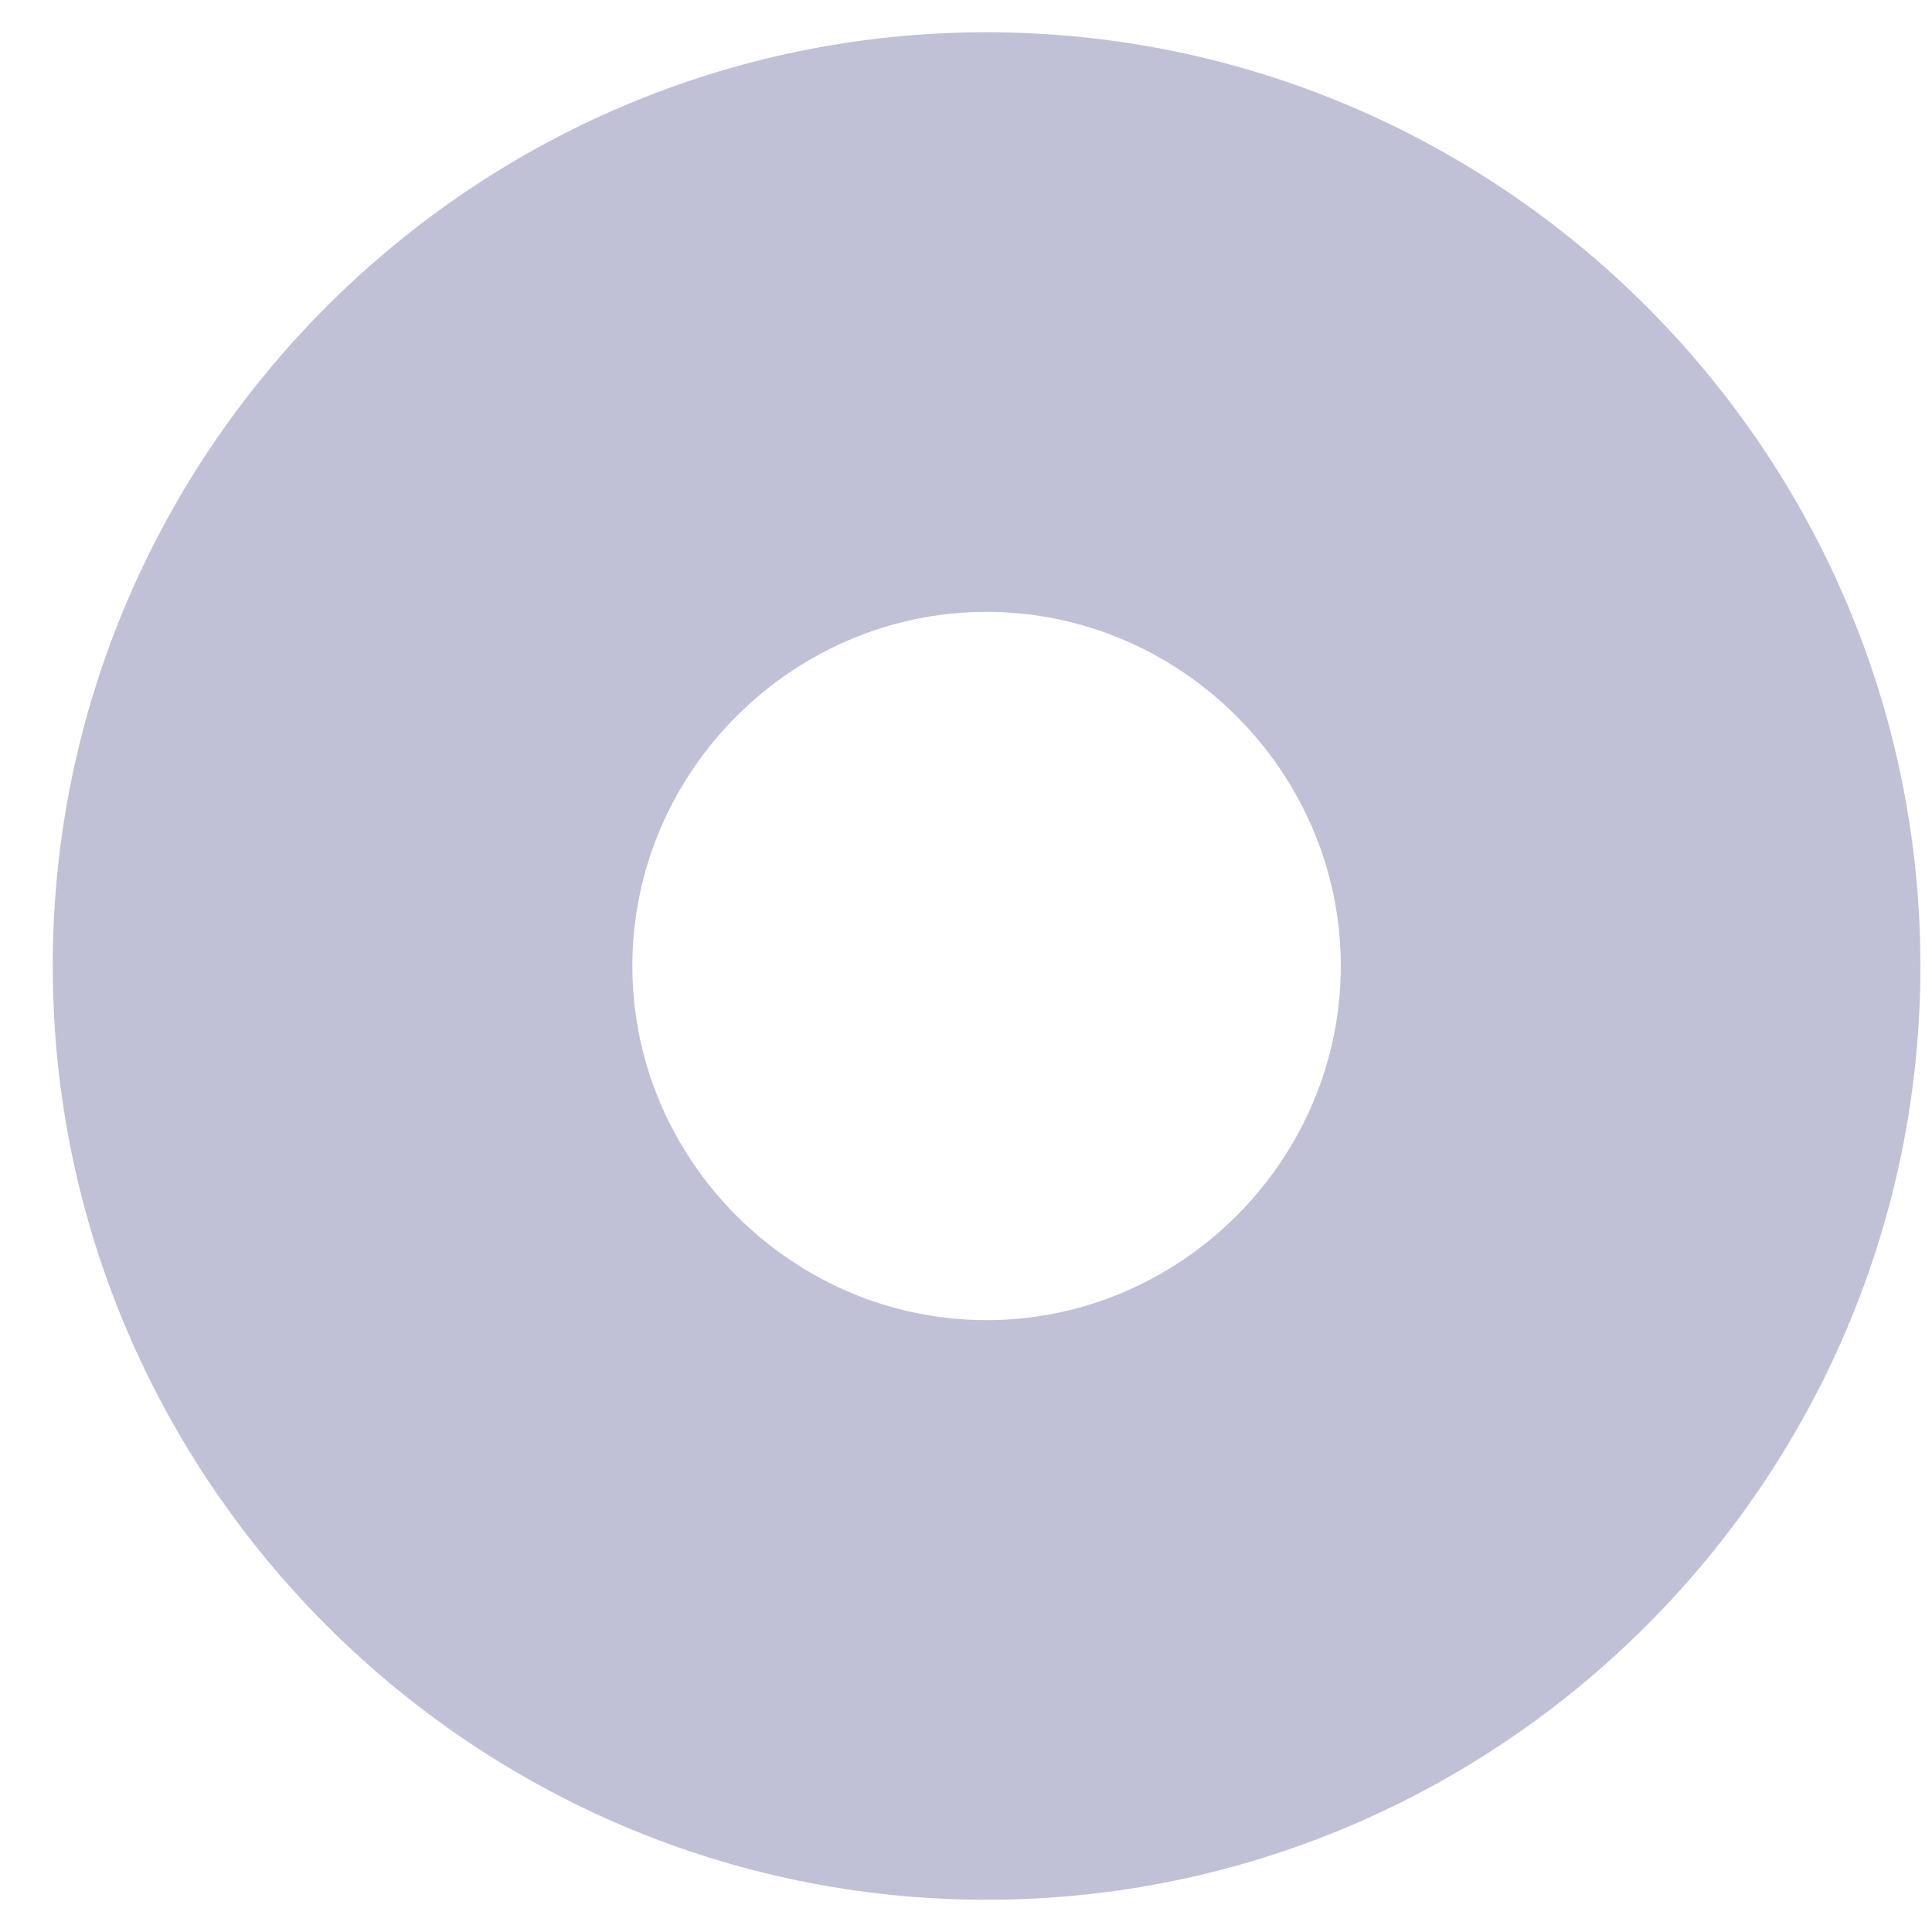 <svg width="10" height="10" viewBox="0 0 10 10" fill="none" xmlns="http://www.w3.org/2000/svg" xmlns:xlink="http://www.w3.org/1999/xlink">
<path d="M5.106,0.167C2.445,0.167 0.273,2.338 0.273,5L3.273,5C3.273,3.995 4.101,3.167 5.106,3.167L5.106,0.167ZM0.273,5C0.273,7.662 2.445,9.833 5.106,9.833L5.106,6.833C4.101,6.833 3.273,6.005 3.273,5L0.273,5ZM5.106,9.833C7.768,9.833 9.94,7.662 9.94,5L6.94,5C6.94,6.005 6.111,6.833 5.106,6.833L5.106,9.833ZM9.94,5C9.94,2.338 7.768,0.167 5.106,0.167L5.106,3.167C6.111,3.167 6.94,3.995 6.94,5L9.94,5Z" transform="rotate(0 5.106 5)" fill="#C0C0D6"/>
</svg>

